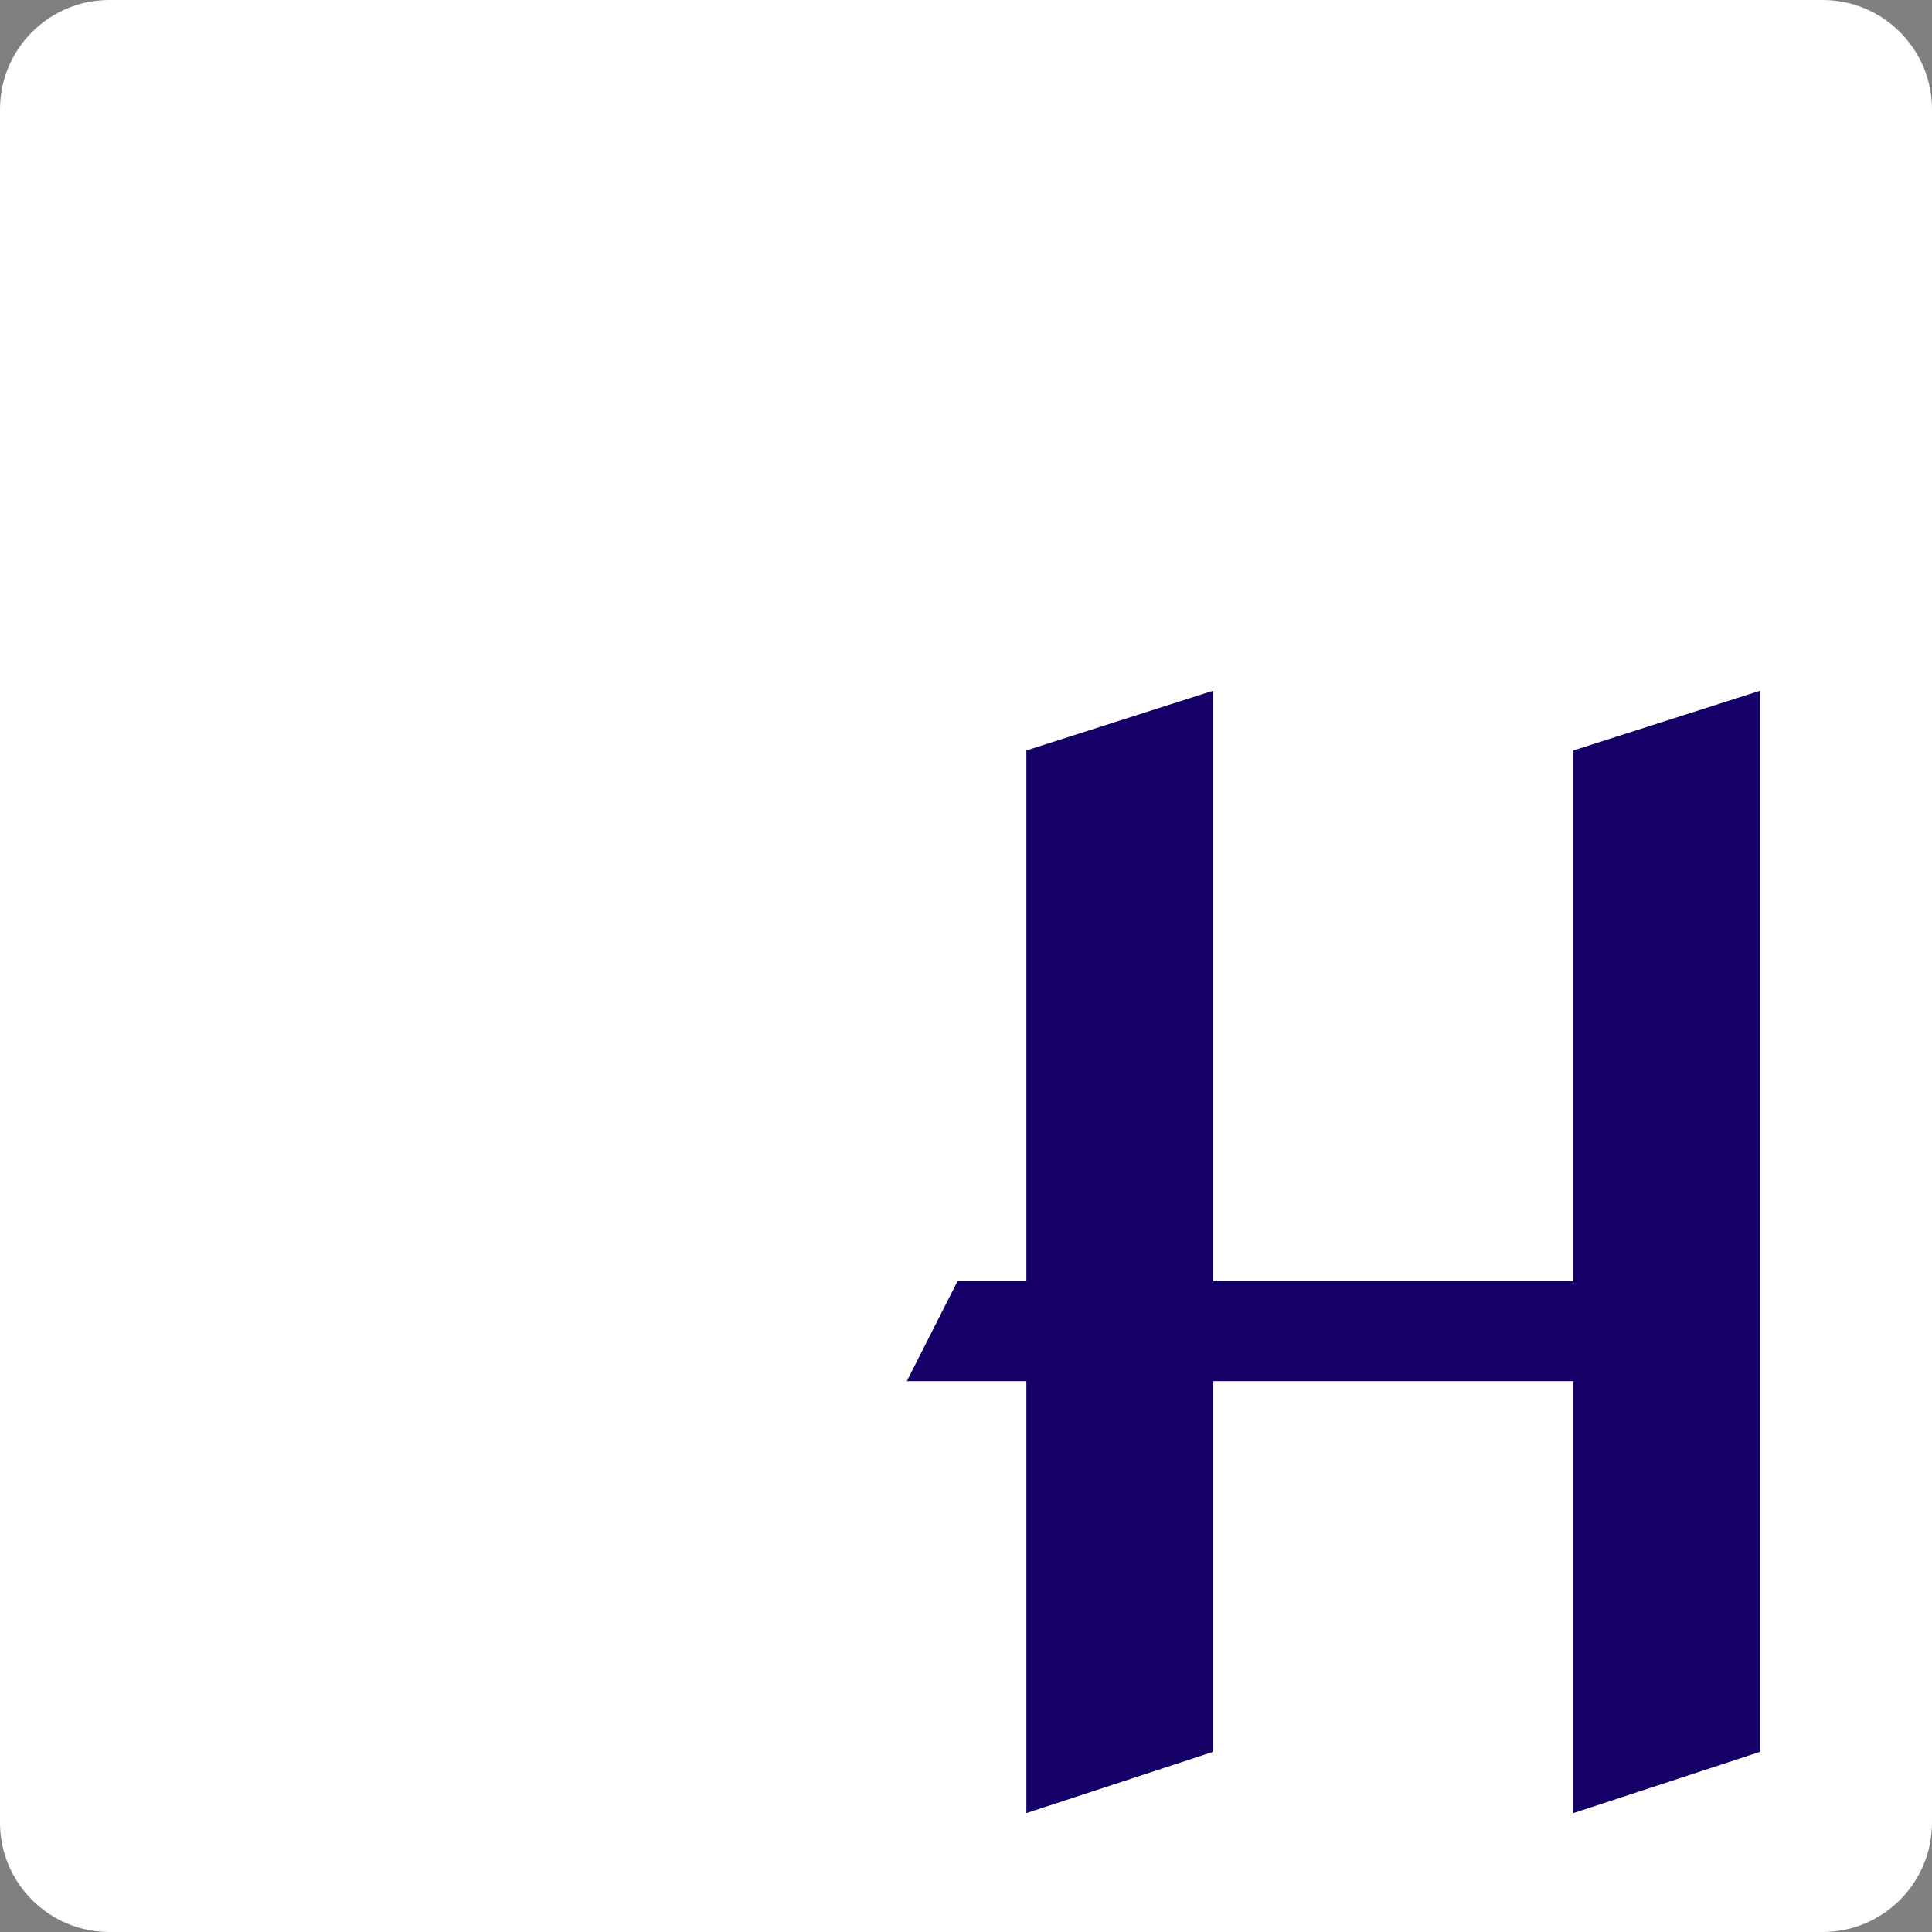 <svg width="63" height="63" viewBox="0 0 63 63" fill="none" xmlns="http://www.w3.org/2000/svg">
<rect x="0" y="0" width="63" height="63" fill="#808080" stroke="none"/>
<g clip-path="url(#clip0_325_8)">
<path d="M59.434 0H3.566C1.597 0 0 1.597 0 3.566V59.434C0 61.403 1.597 63 3.566 63H59.434C61.403 63 63 61.403 63 59.434V3.566C63 1.597 61.403 0 59.434 0Z" fill="white"/>
<path d="M51.306 24.471L57.398 22.522V57.124L51.306 59.123V45.038H39.561V57.124L33.469 59.123V45.038H29.57L31.227 41.773H33.469V24.471L39.561 22.522V41.773H51.306V24.471Z" fill="#150067"/>
</g>
<defs>
<clipPath id="clip0_325_8">
<rect width="63" height="63" fill="white"/>
</clipPath>
</defs>
</svg>
